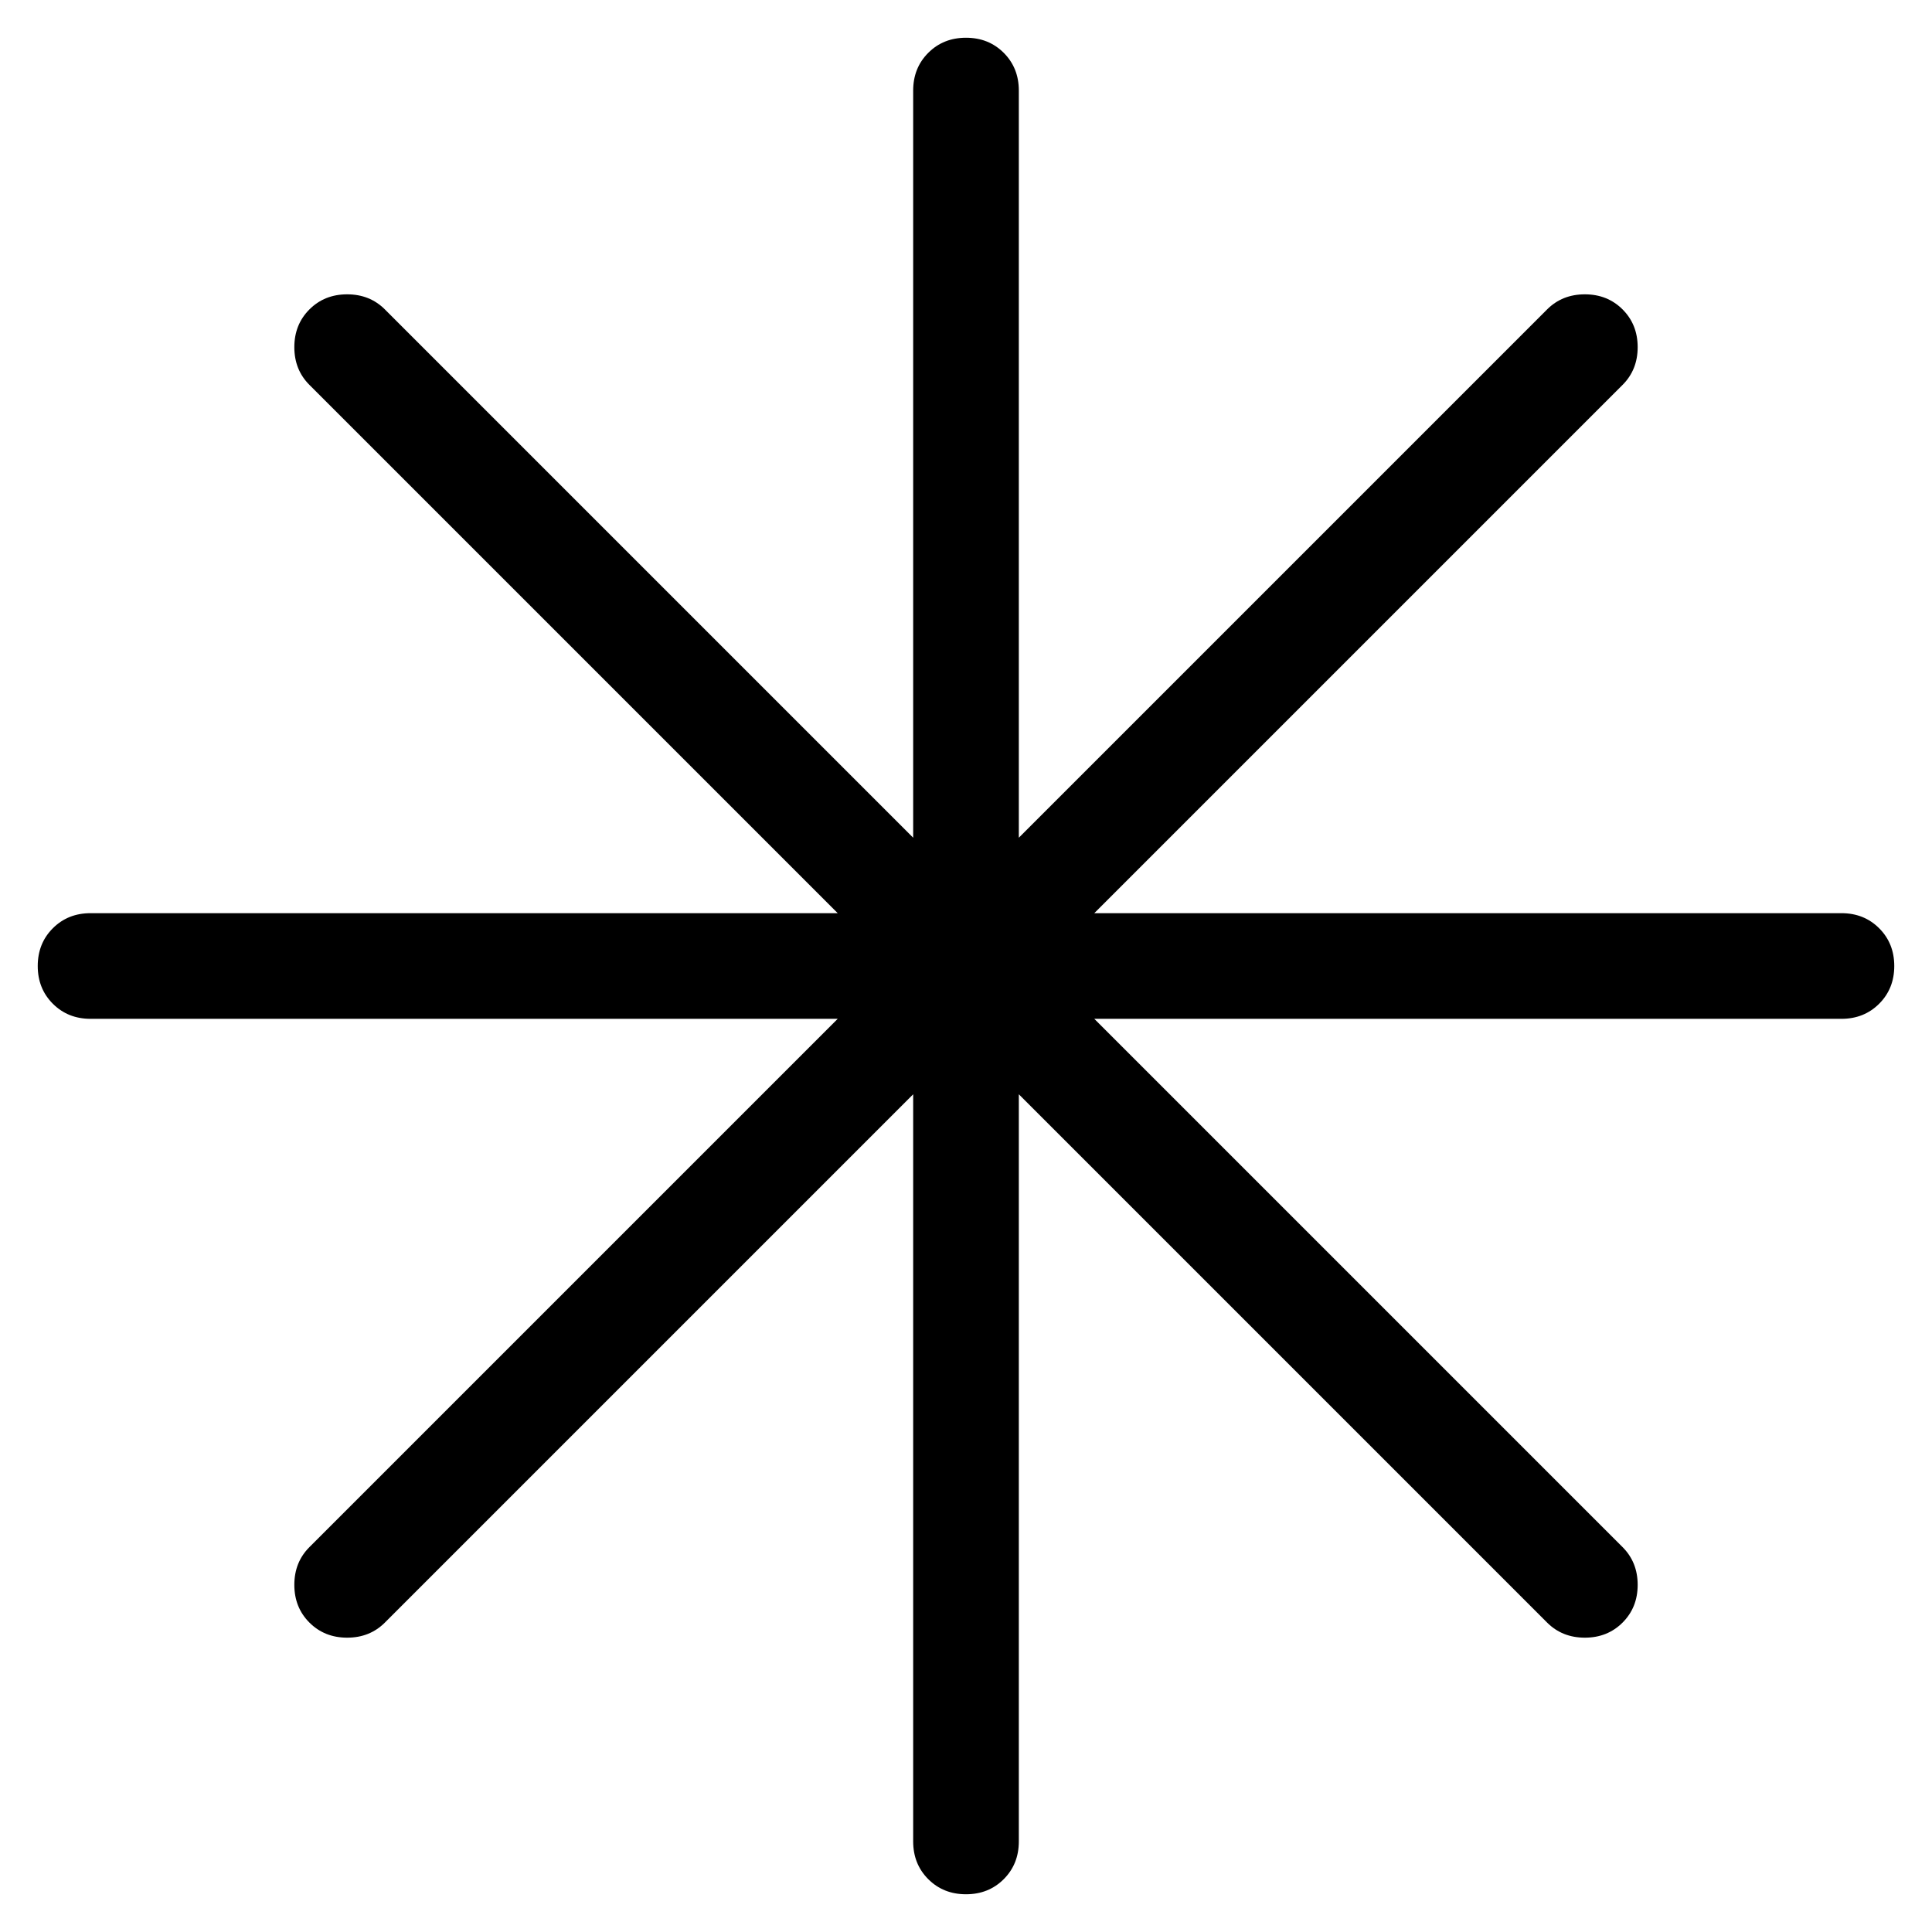<svg viewBox="0 0 256 256" xmlns="http://www.w3.org/2000/svg">
  <path transform="scale(1, -1) translate(0, -256)" fill="currentColor" d="M244 135h-99l70 70q2 2 2 5t-2 5t-5 2t-5 -2l-70 -70v99q0 3 -2 5t-5 2t-5 -2t-2 -5v-99l-70 70q-2 2 -5 2t-5 -2t-2 -5t2 -5l70 -70h-99q-3 0 -5 -2t-2 -5t2 -5t5 -2h99l-70 -70q-2 -2 -2 -5t2 -5t5 -2t5 2l70 70v-99q0 -3 2 -5t5 -2t5 2t2 5v99l70 -70q2 -2 5 -2t5 2 t2 5t-2 5l-70 70h99q3 0 5 2t2 5t-2 5t-5 2z" />
</svg>